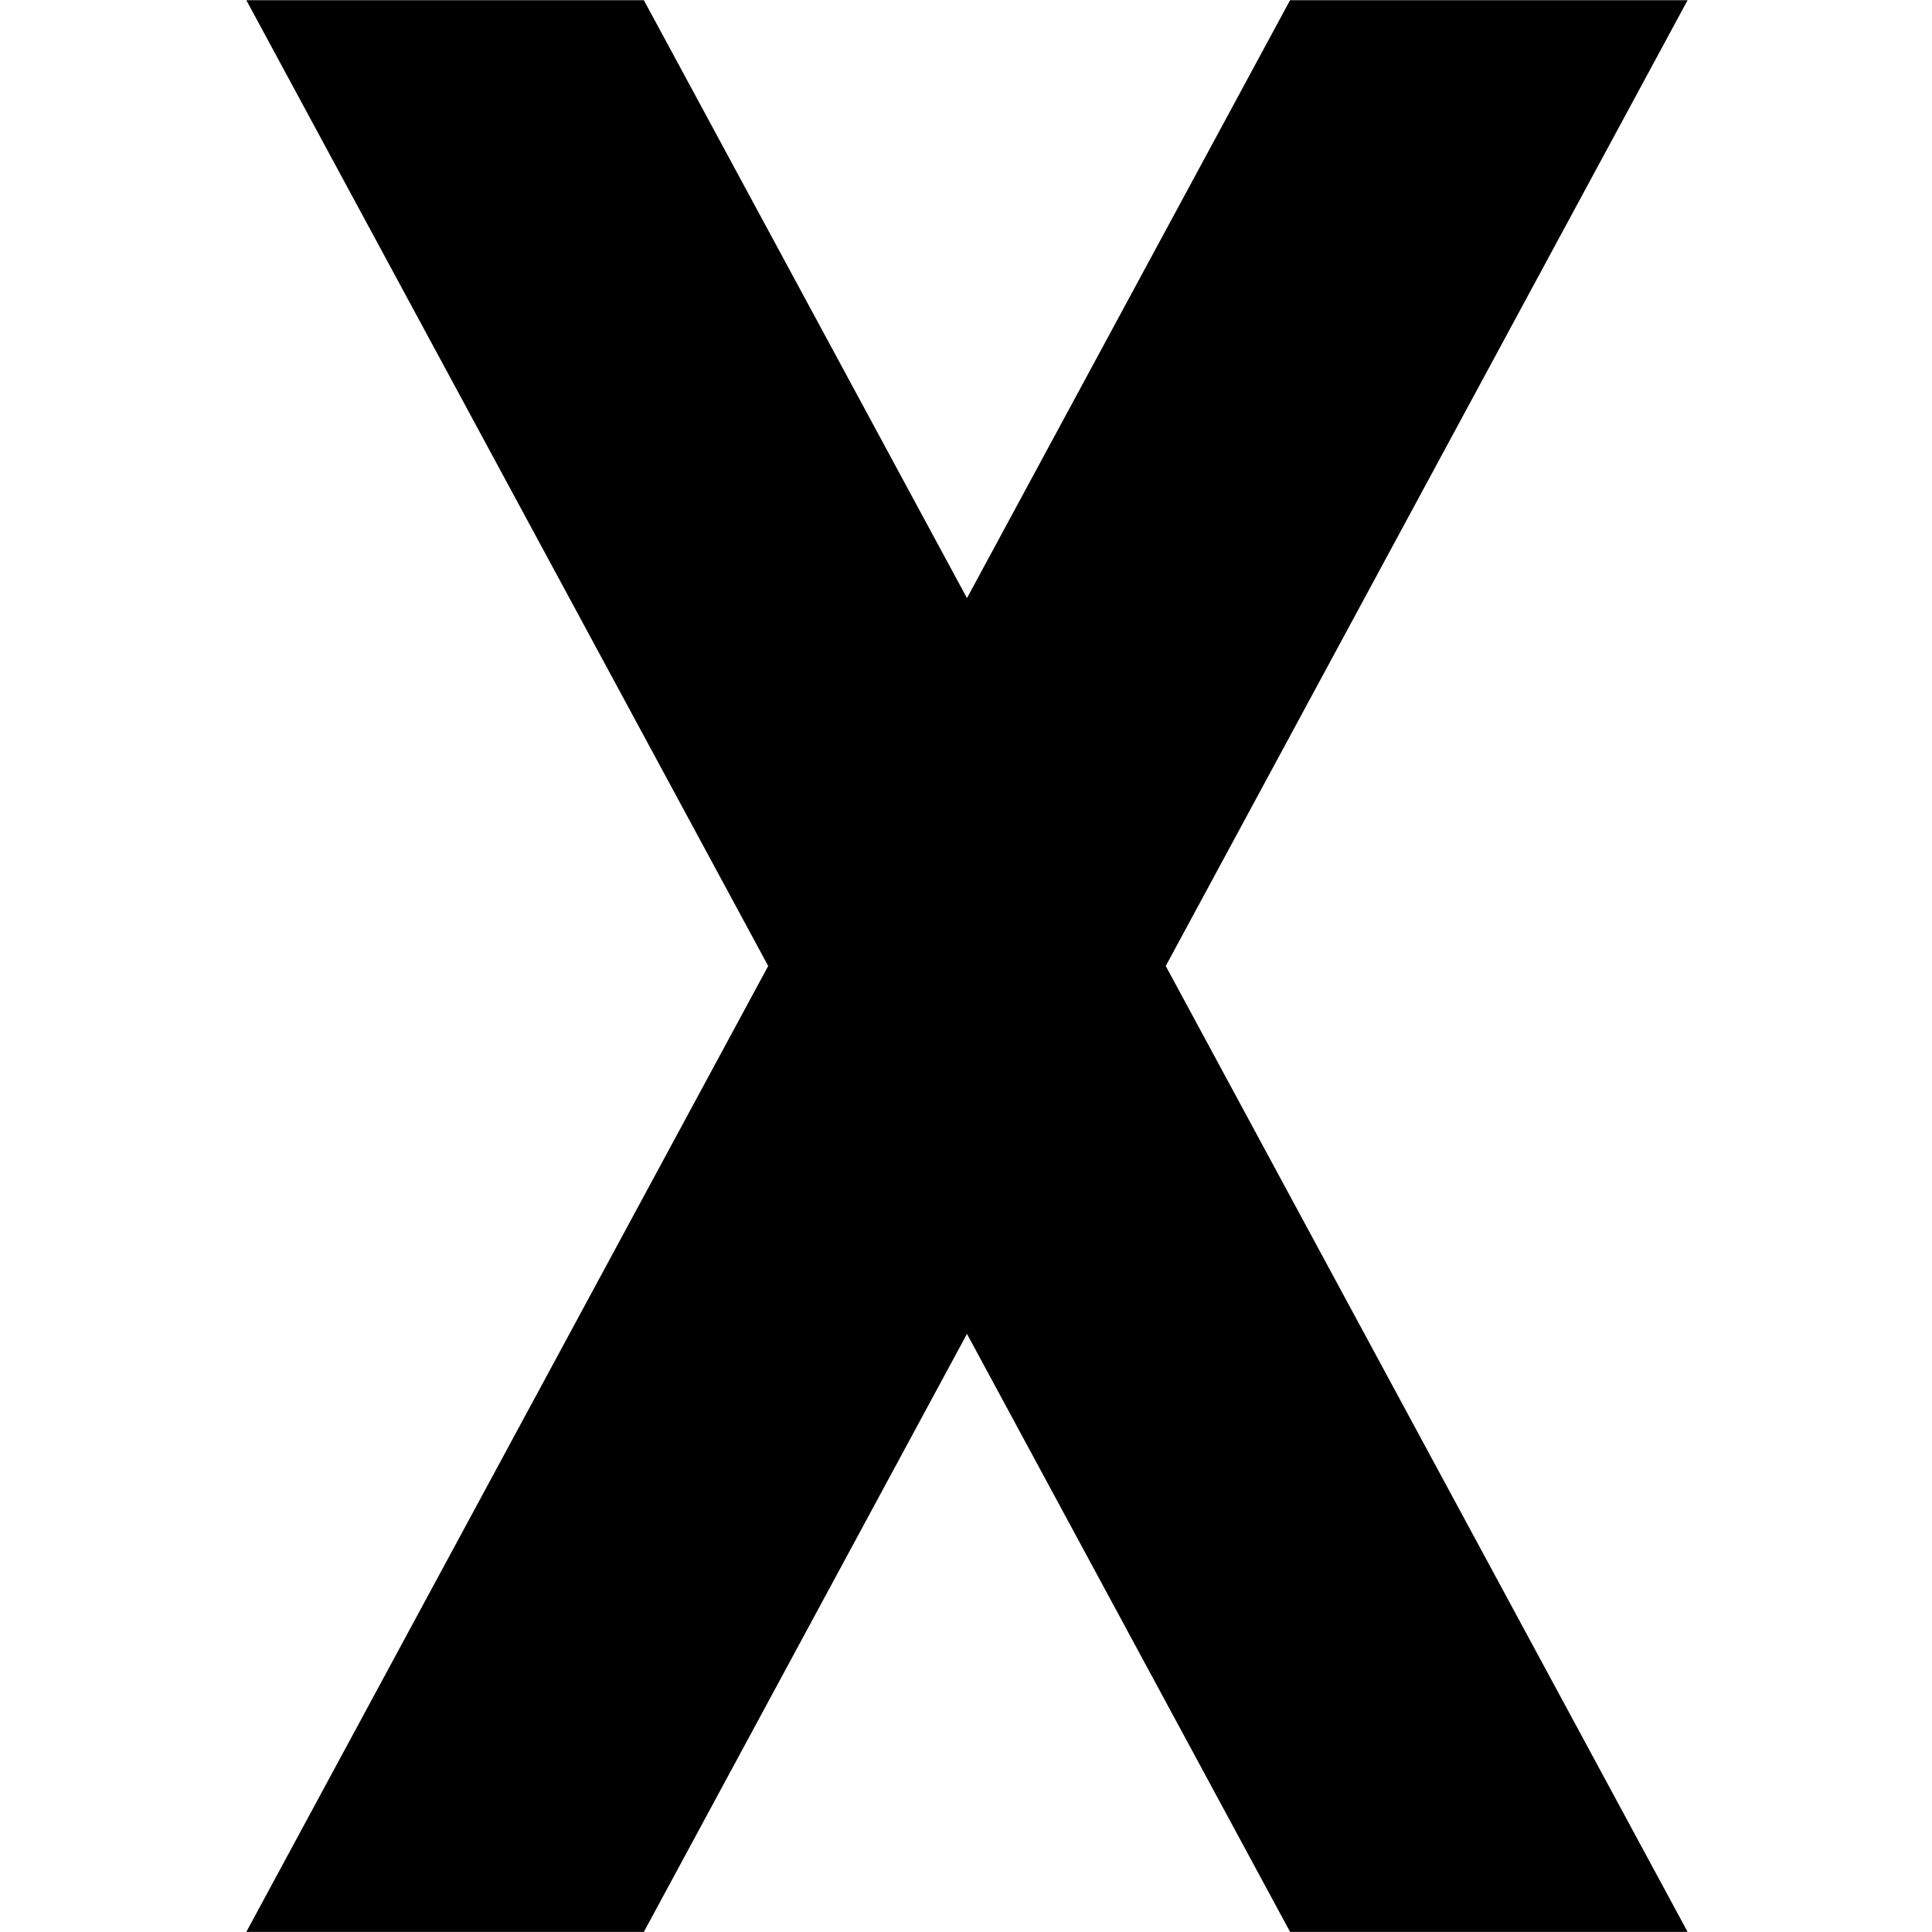 <svg xmlns="http://www.w3.org/2000/svg" xmlns:xlink="http://www.w3.org/1999/xlink" width="500" zoomAndPan="magnify" viewBox="0 0 375 375" height="500" preserveAspectRatio="xMidYMid meet" version="1.2"><defs><clipPath id="1f50bafa82"><path d="M 47.812 0 L 327.562 0 L 327.562 375 L 47.812 375 Z M 47.812 0 "/></clipPath></defs><g id="10ff539891"><g clip-rule="nonzero" clip-path="url(#1f50bafa82)"><path style=" stroke:none;fill-rule:nonzero;fill:#000000;fill-opacity:1;" d="M 327.562 0.035 L 250.402 0.035 L 187.688 116.094 L 124.973 0.035 L 47.812 0.035 L 149.105 187.5 L 47.812 374.977 L 124.973 374.977 L 187.688 258.906 L 250.402 374.977 L 327.562 374.977 L 226.27 187.5 Z M 327.562 0.035 "/></g></g></svg>